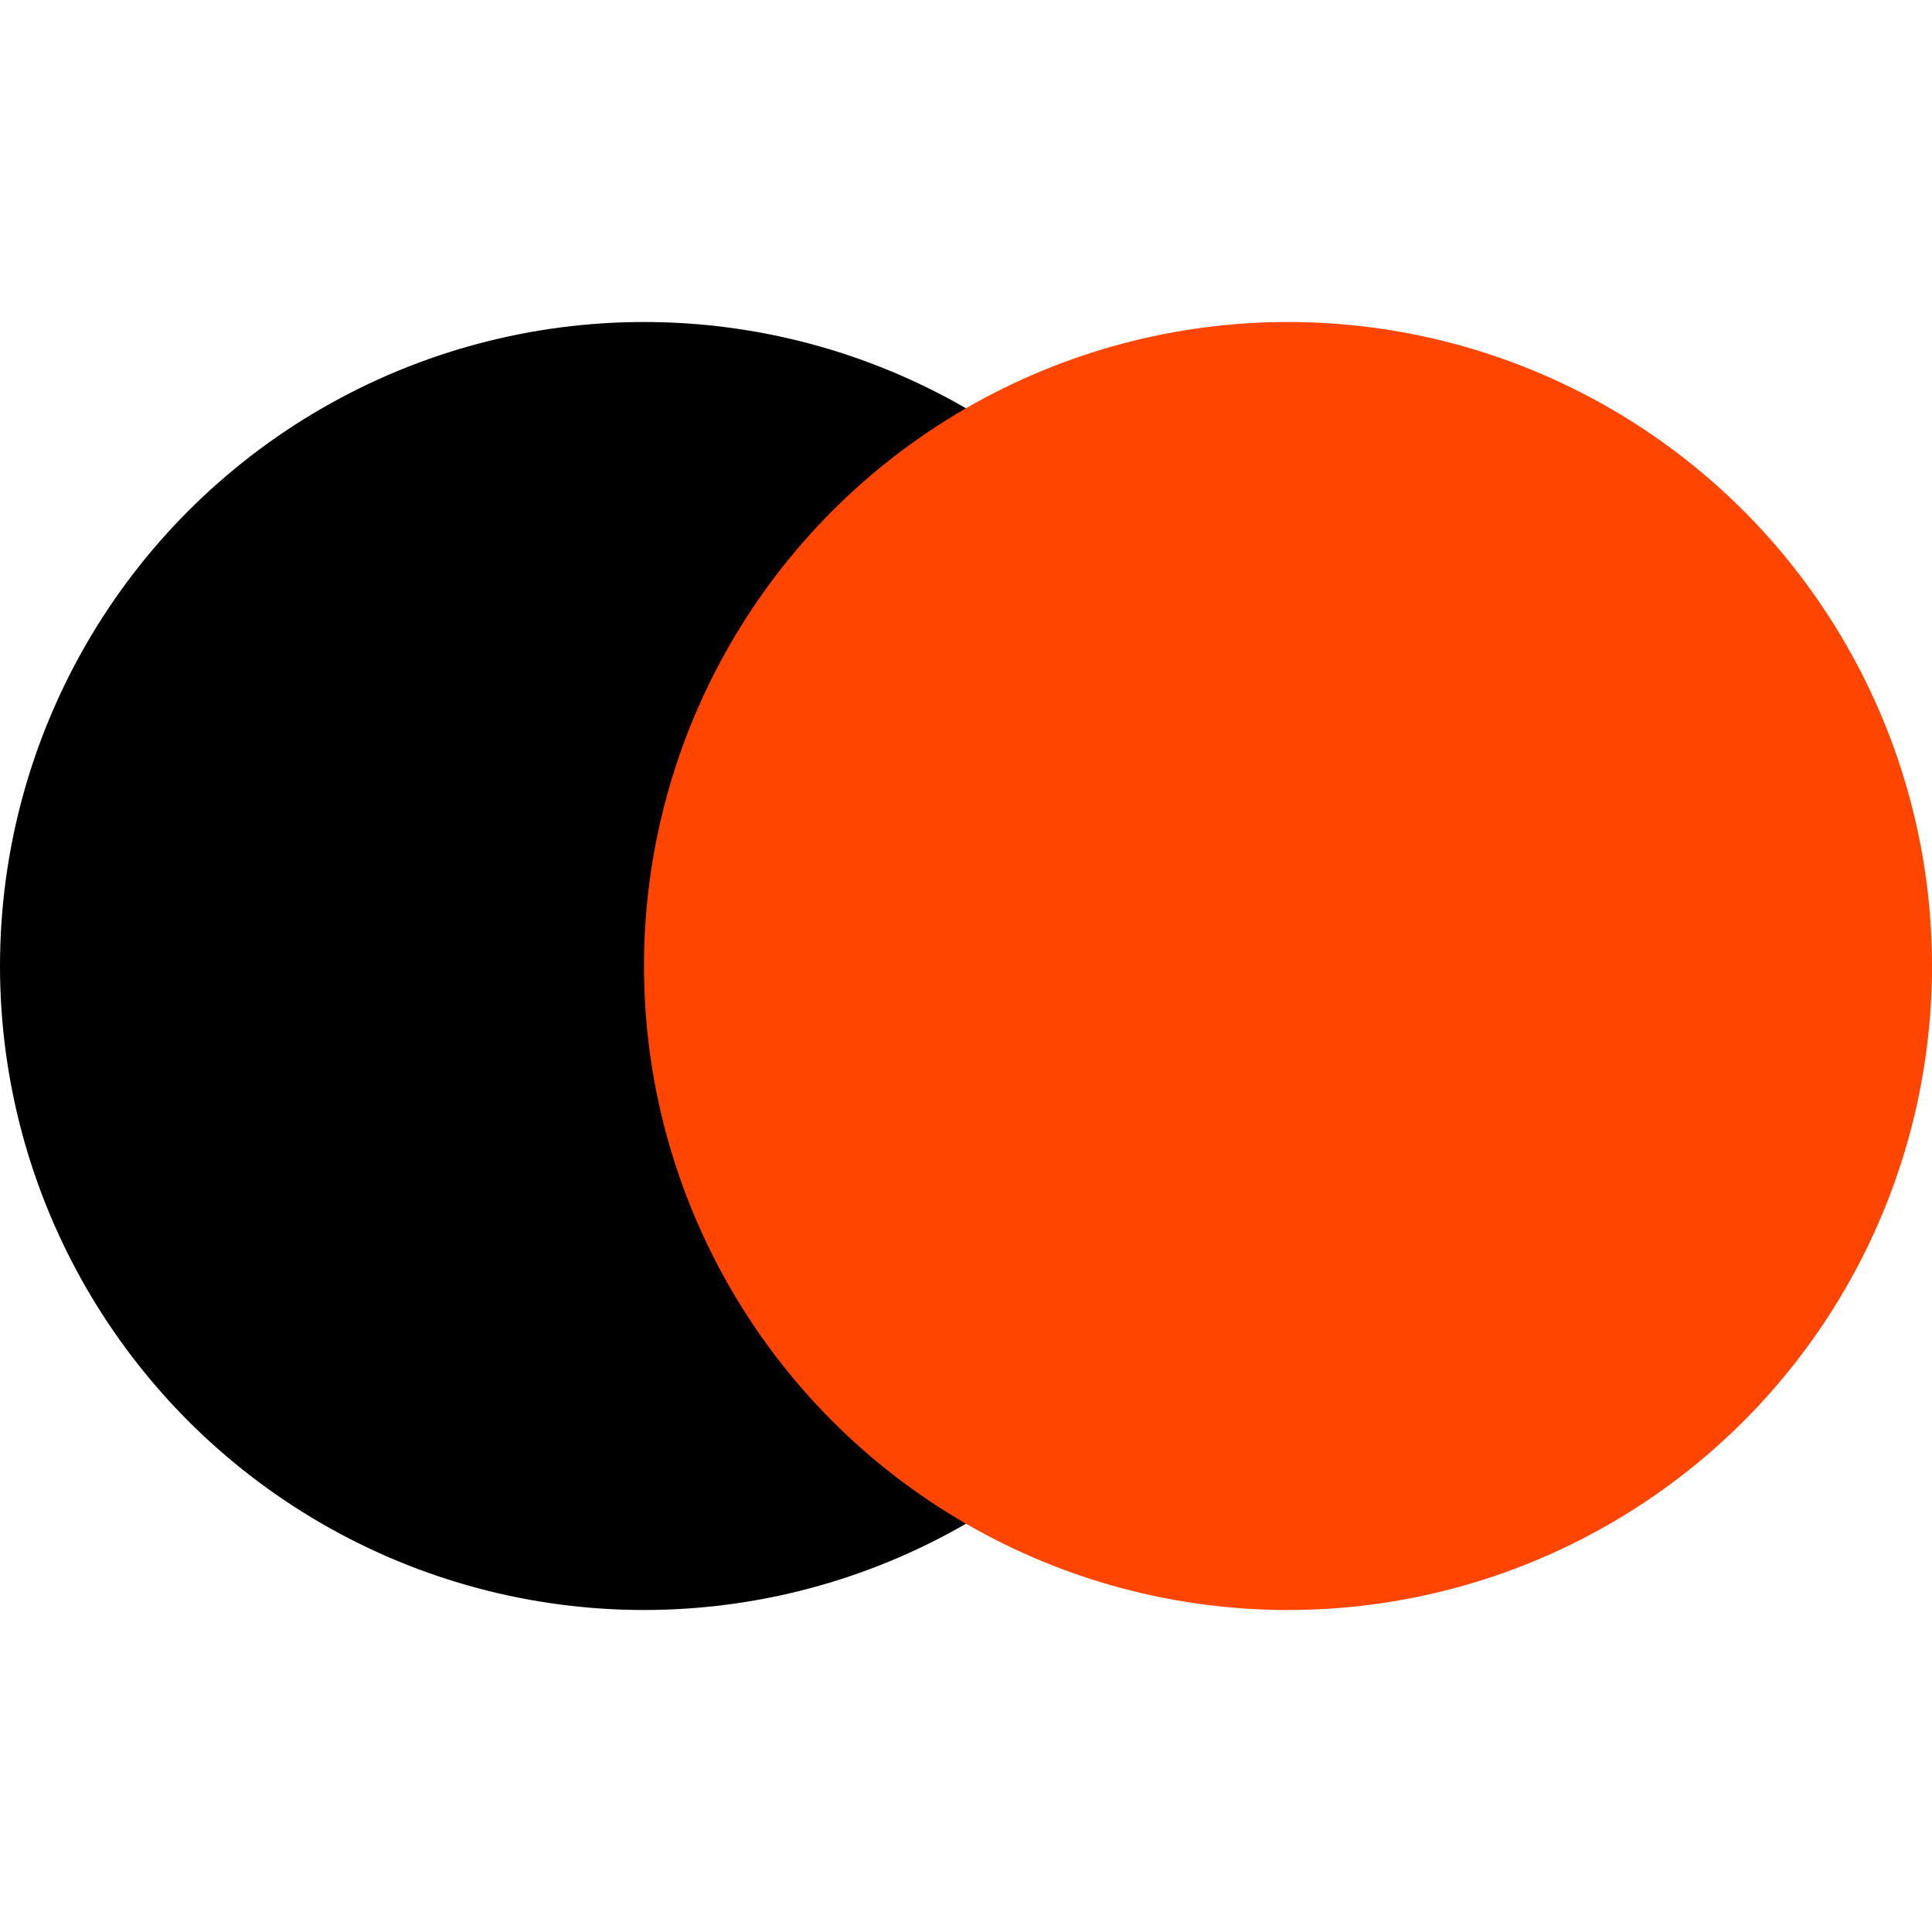 <svg
  xmlns="http://www.w3.org/2000/svg"
  xmlns:xlink="http://www.w3.org/1999/xlink"
  viewBox="0 0 90 90"
>
  <circle
    cx="30"
    cy="45"
    r="30"
    fill="rebeccapurple"
  />
  <circle
    cx="60"
    cy="45"
    r="30"
    fill="orangered"
  />

</svg>